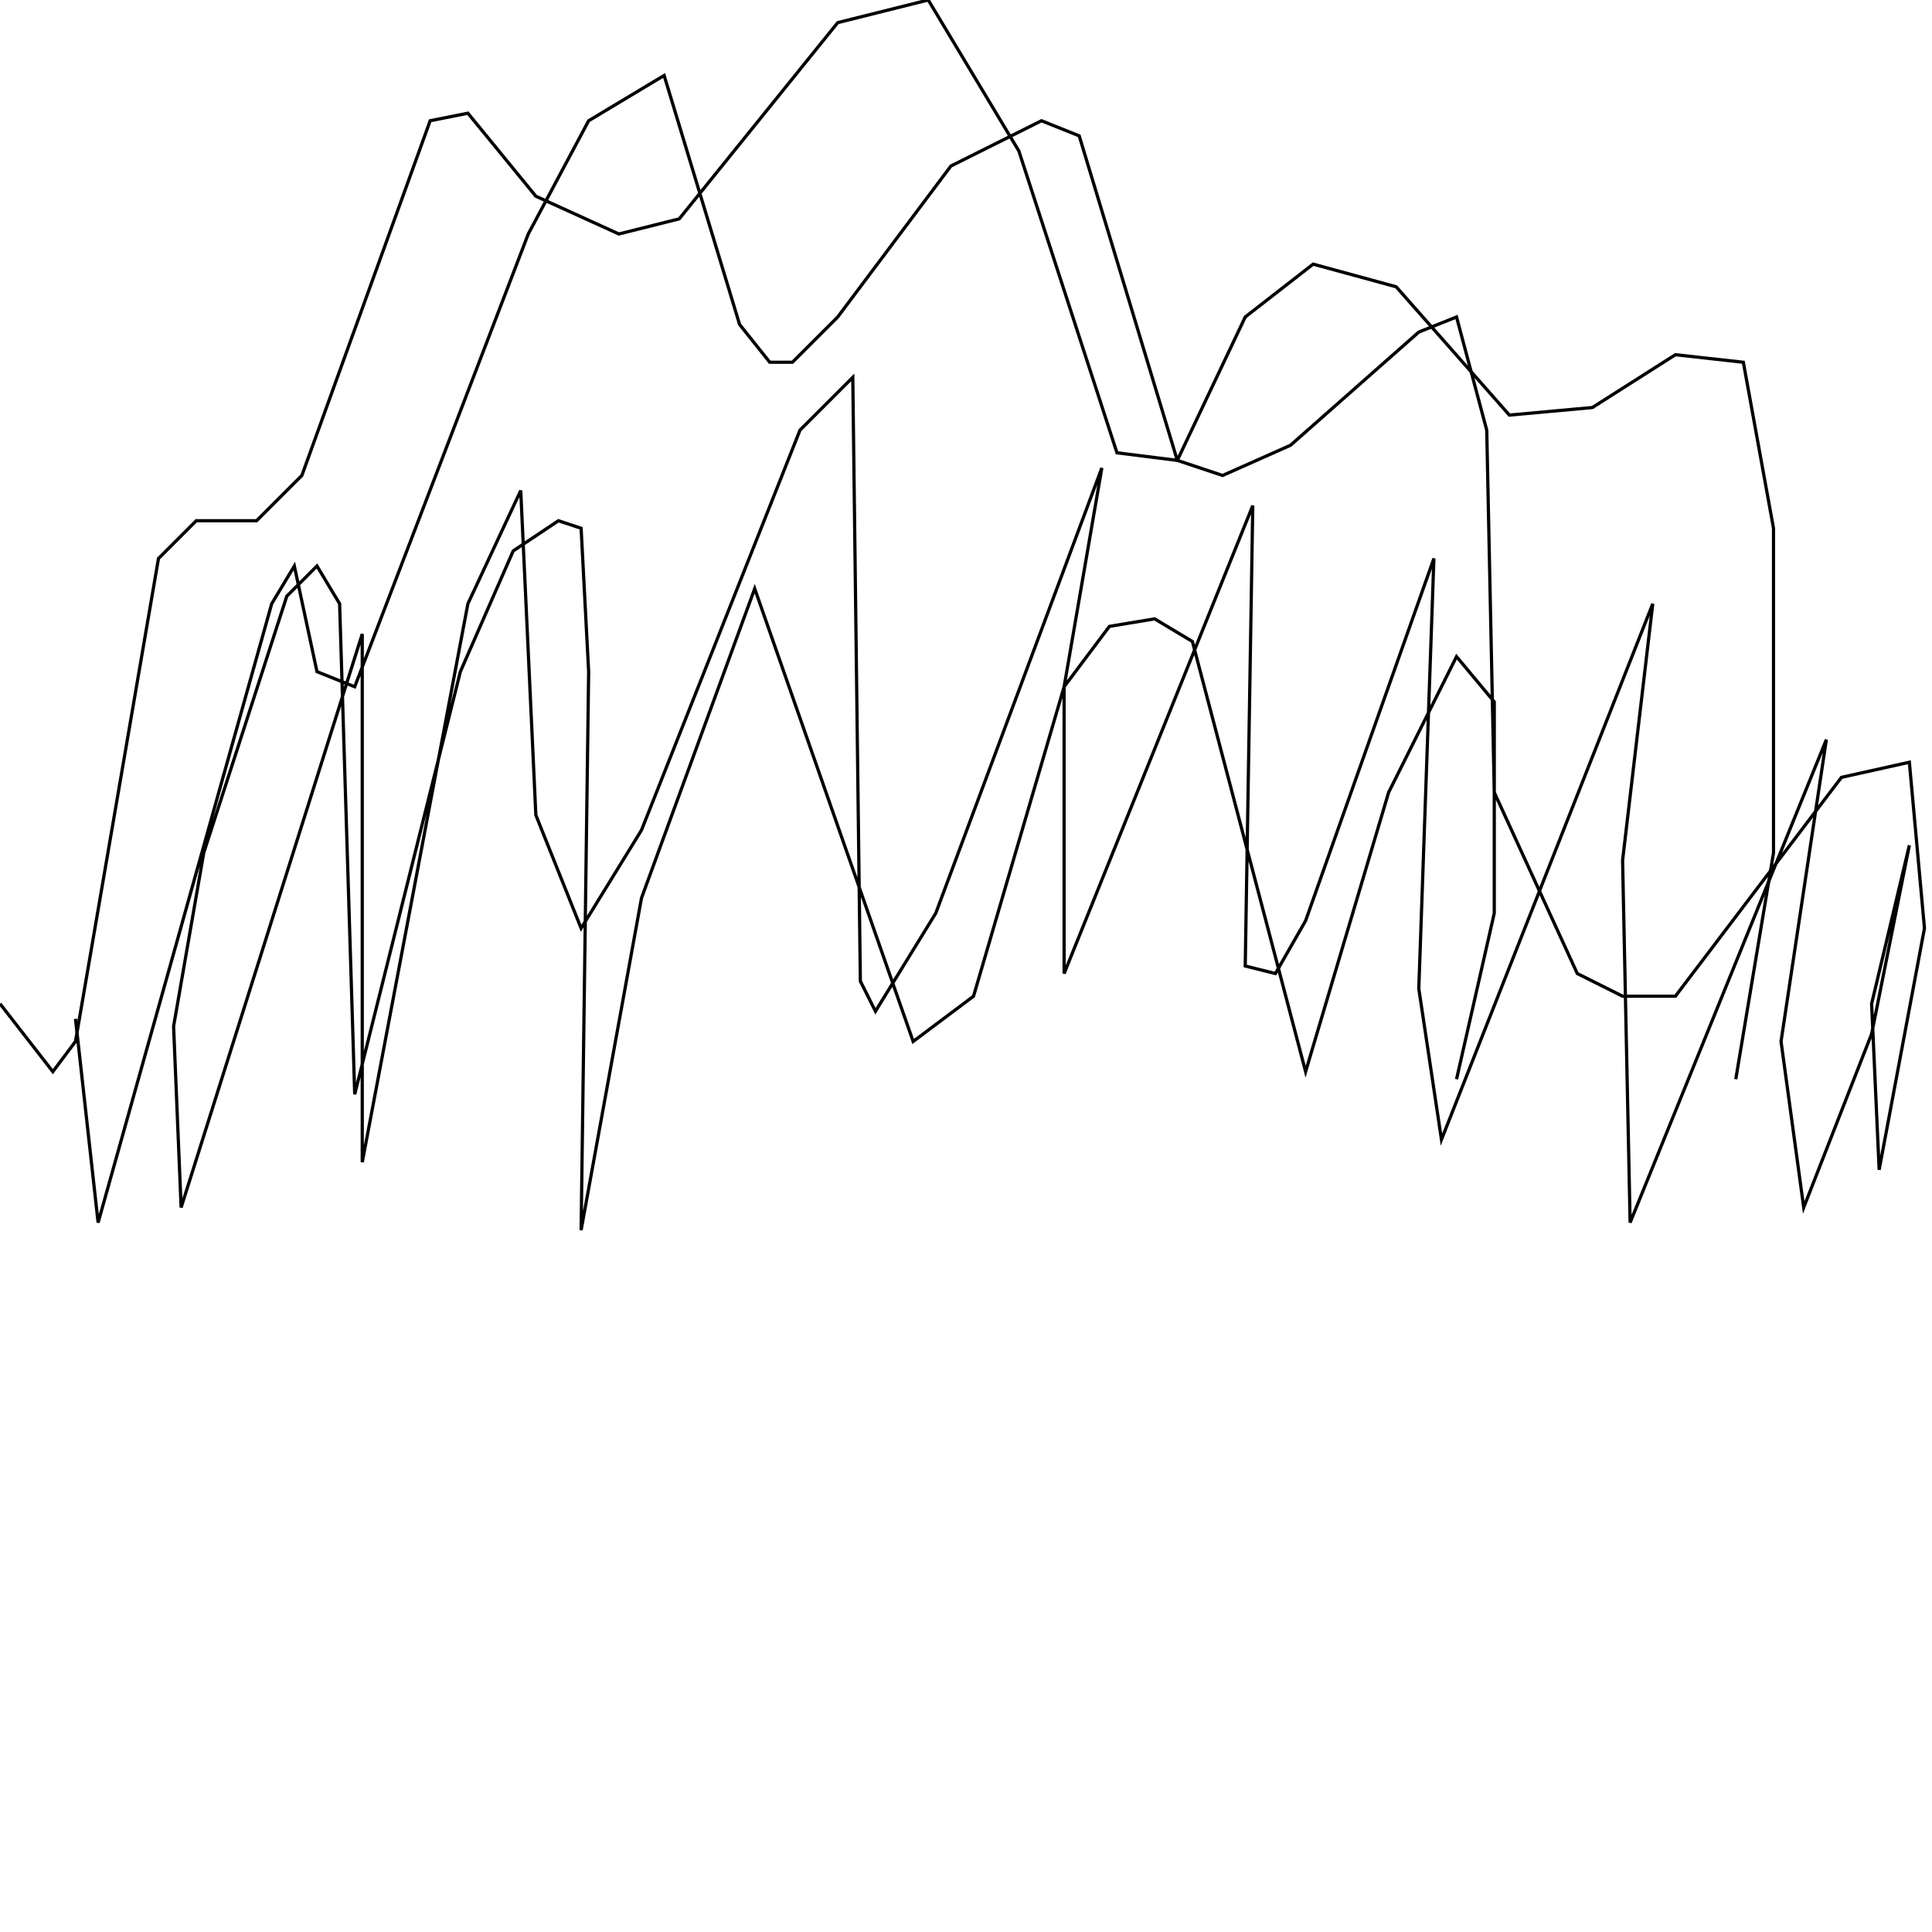 <?xml version="1.0" encoding="UTF-8" standalone="no"?>
<!--Created with ndjsontosvg (https:https://github.com/thompson318/ndjsontosvg) 
	from the simplified Google quickdraw data set. key_id = 6278517853519872-->
<svg width="600" height="600"
	xmlns="http://www.w3.org/2000/svg">
	xmlns:ndjsontosvg="https://github.com/thompson318/ndjsontosvg"
	xmlns:quickdraw="https://quickdraw.withgoogle.com/data"
	xmlns:scikit-surgery="https://doi.org/10.1007/s11548-020-02180-5">

	<rect width="100%" height="100%" fill="white" />
	<path d = "M 0.00 311.72 L 16.41 332.81 L 23.44 323.44 L 49.22 173.44 L 60.94 161.72 L 79.69 161.72 L 93.75 147.66 L 133.59 37.50 L 145.31 35.16 L 166.41 60.94 L 192.19 72.66 L 210.94 67.97 L 260.16 7.03 L 288.28 0.00 L 316.41 46.88 L 346.88 140.62 L 365.62 142.97 L 386.72 98.44 L 407.81 82.03 L 433.59 89.06 L 468.75 128.91 L 494.53 126.56 L 520.31 110.16 L 541.41 112.50 L 550.78 164.06 L 550.78 264.84 L 539.06 335.16" stroke="black" fill="transparent"/>
	<path d = "M 23.44 316.41 L 30.47 379.69 L 84.38 187.50 L 91.41 175.78 L 98.44 208.59 L 110.16 213.28 L 164.06 72.66 L 182.81 37.50 L 206.25 23.44 L 229.69 100.78 L 239.06 112.50 L 246.09 112.50 L 260.16 98.44 L 295.31 51.56 L 323.44 37.50 L 335.16 42.19 L 365.62 142.97 L 379.69 147.66 L 400.78 138.28 L 440.62 103.12 L 452.34 98.44 L 461.72 133.59 L 464.06 246.09 L 489.84 302.34 L 503.91 309.38 L 520.31 309.38 L 571.88 241.41 L 592.97 236.72 L 597.66 288.28 L 583.59 363.28 L 581.25 311.72 L 592.97 262.50 L 581.25 321.09 L 560.16 375.00 L 553.12 323.44 L 567.19 229.69 L 506.25 379.69 L 503.91 267.19 L 513.28 187.50 L 447.66 353.91 L 440.62 307.03 L 445.31 173.44 L 405.47 285.94 L 396.09 302.34 L 386.72 300.00 L 389.06 157.03 L 330.47 302.34 L 330.47 213.28 L 342.19 145.31 L 290.62 283.59 L 271.88 314.06 L 267.19 304.69 L 264.84 117.19 L 248.44 133.59 L 199.22 257.81 L 180.47 288.28 L 166.41 253.12 L 161.72 152.34 L 145.31 187.50 L 112.50 360.94 L 112.50 196.88 L 56.25 375.00 L 53.91 318.75 L 63.28 264.84 L 89.06 185.16 L 98.44 175.78 L 105.47 187.50 L 110.16 339.84 L 142.97 208.59 L 159.38 171.09 L 173.44 161.72 L 180.47 164.06 L 182.81 208.59 L 180.47 382.03 L 199.22 278.91 L 234.38 182.81 L 283.59 323.44 L 302.34 309.38 L 330.47 213.28 L 344.53 194.53 L 358.59 192.19 L 370.31 199.22 L 405.47 332.81 L 431.25 246.09 L 452.34 203.91 L 464.06 217.97 L 464.06 283.59 L 452.34 335.16" stroke="black" fill="transparent"/>
</svg>